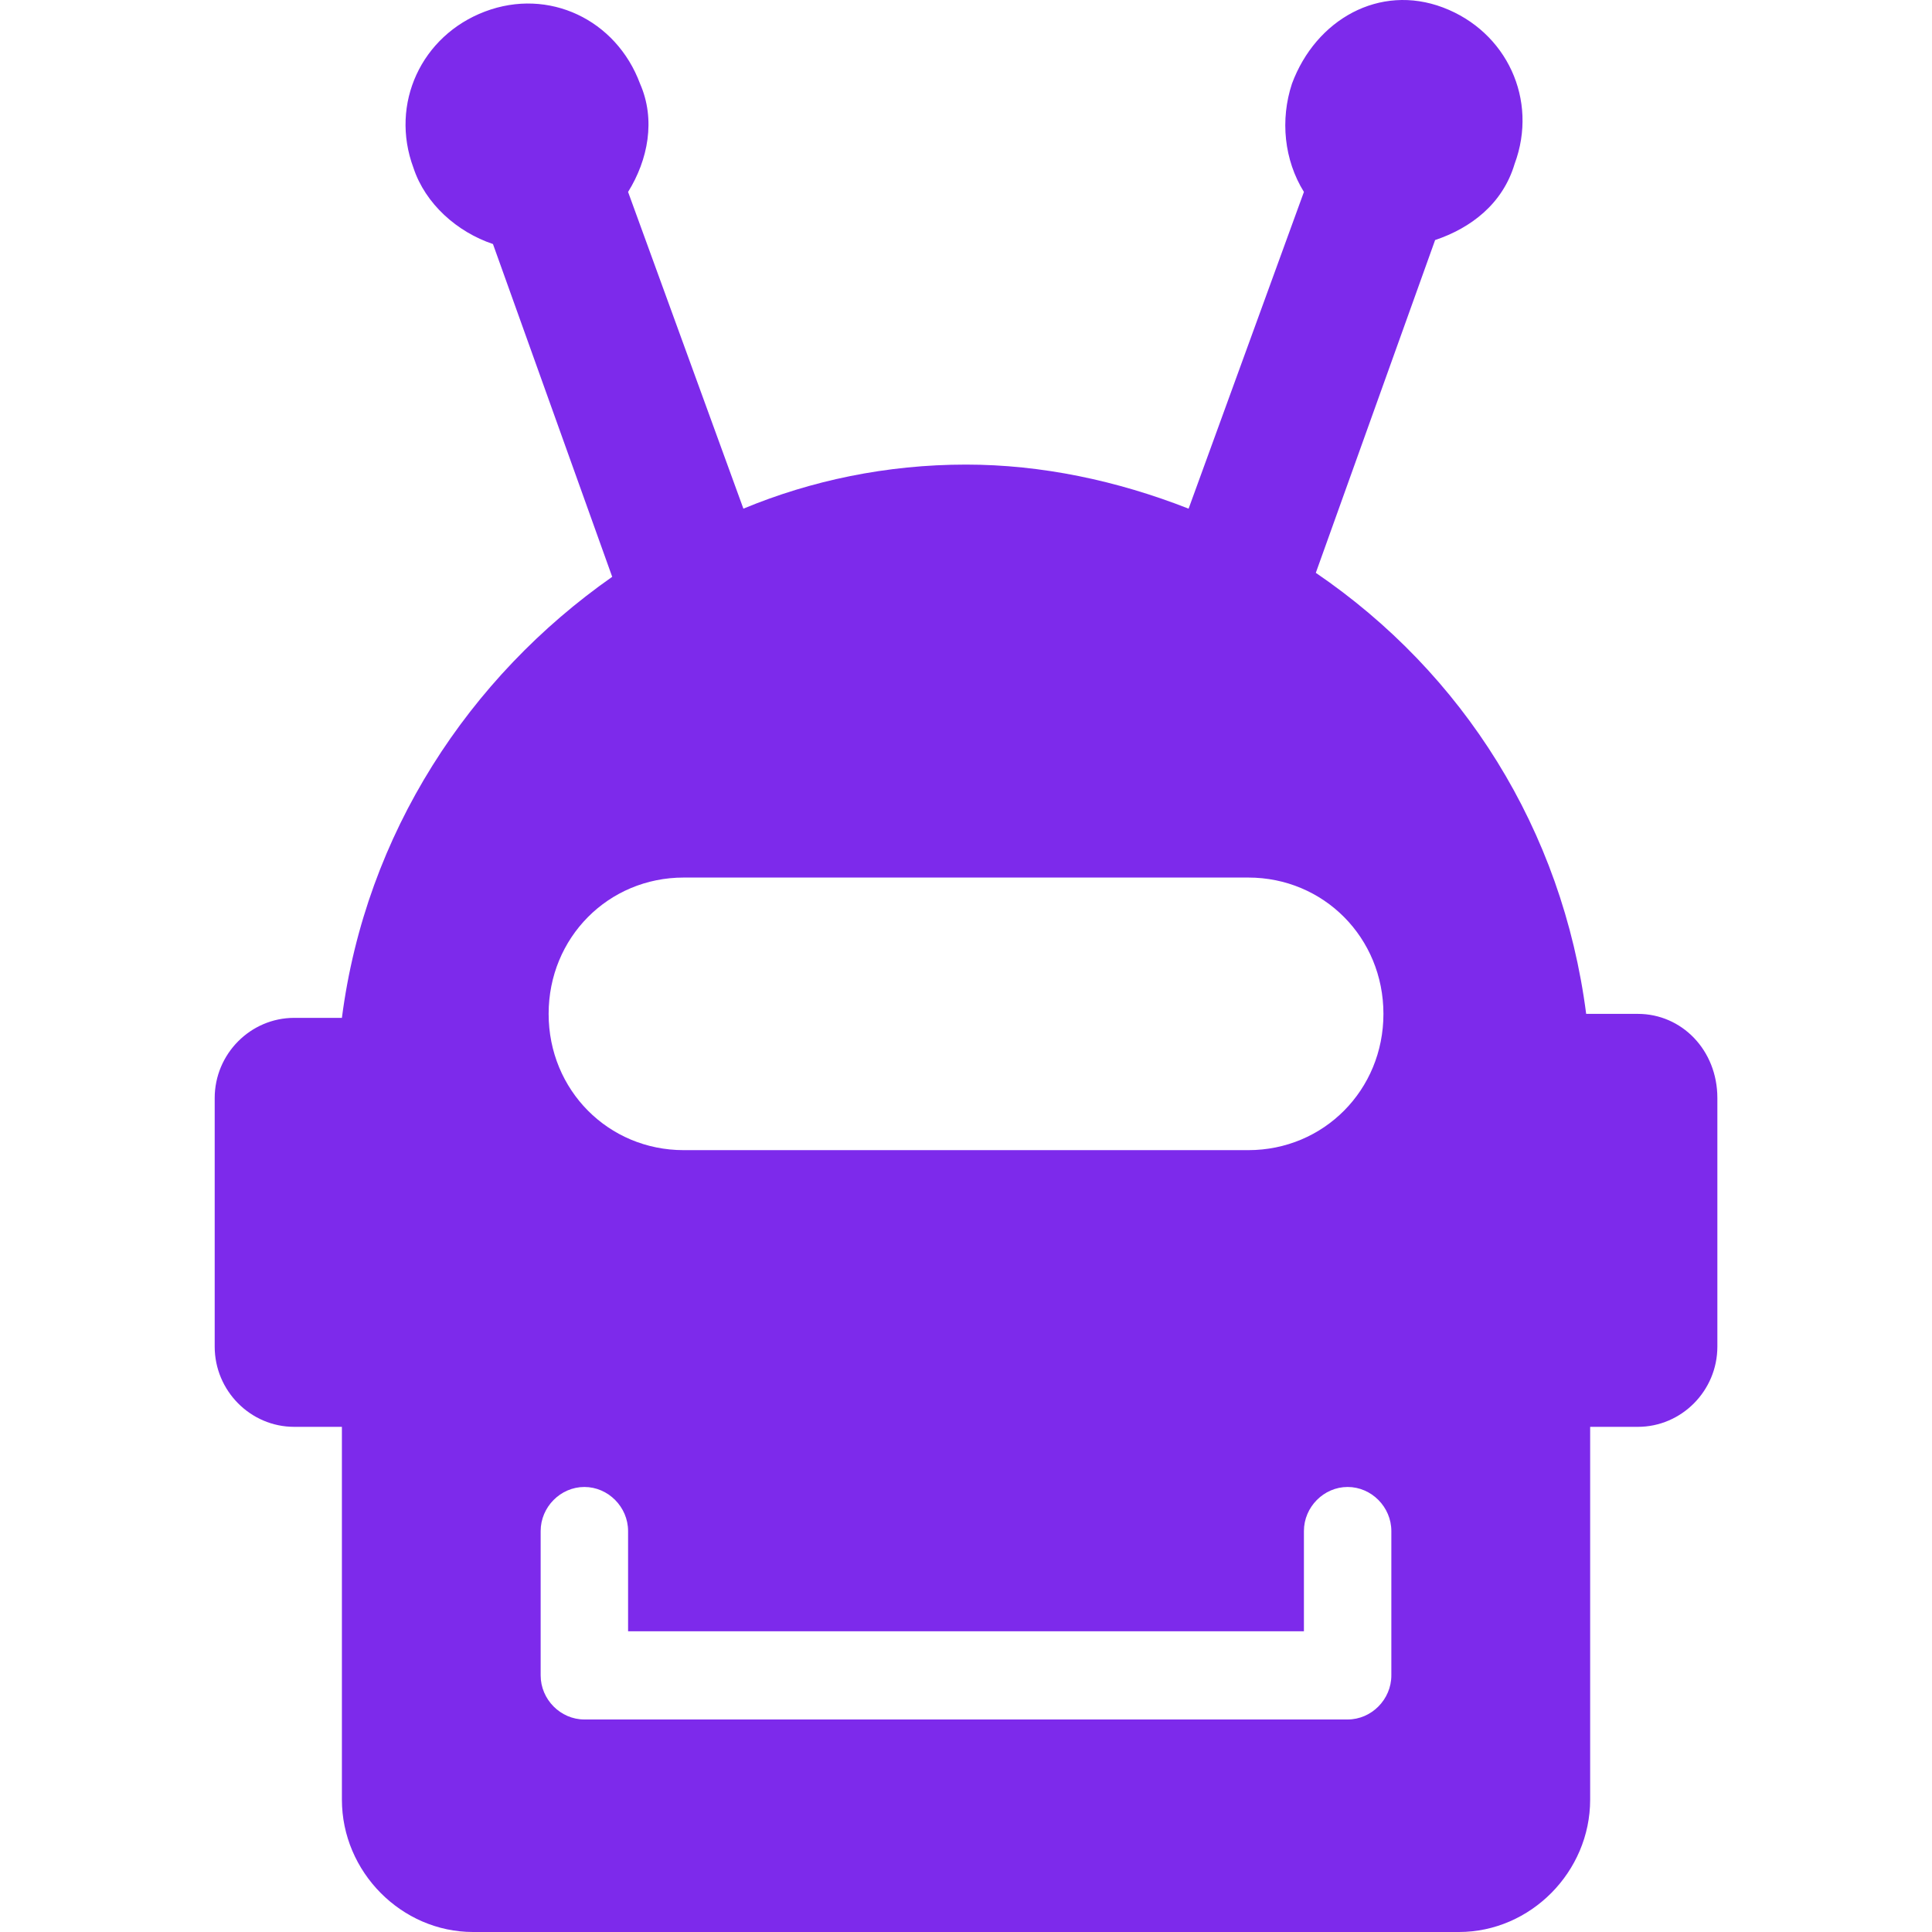 <svg width="32" height="32" viewBox="0 0 32 32" fill="none" xmlns="http://www.w3.org/2000/svg">
<path d="M27.128 16.793H26.272C25.877 13.738 24.231 11.148 21.794 9.488L23.77 3.976C24.362 3.777 24.889 3.378 25.087 2.714C25.482 1.652 24.955 0.523 23.901 0.124C22.848 -0.274 21.794 0.323 21.399 1.386C21.202 1.984 21.268 2.648 21.597 3.179L19.687 8.425C18.502 7.96 17.251 7.695 16 7.695C14.683 7.695 13.432 7.96 12.313 8.425L10.403 3.179C10.733 2.648 10.864 1.984 10.601 1.386C10.206 0.323 9.087 -0.208 8.033 0.191C6.98 0.589 6.453 1.718 6.848 2.78C7.045 3.378 7.572 3.843 8.165 4.042L10.14 9.554C7.77 11.214 6.058 13.804 5.663 16.859H4.873C4.148 16.859 3.556 17.457 3.556 18.187V22.304C3.556 23.035 4.148 23.633 4.873 23.633H5.663V29.808C5.663 31.004 6.65 32 7.835 32H24.165C25.35 32 26.338 31.004 26.338 29.808V23.633H27.128C27.852 23.633 28.445 23.035 28.445 22.304V18.187C28.445 17.39 27.852 16.793 27.128 16.793ZM11.325 14.535H20.675C21.926 14.535 22.914 15.531 22.914 16.793C22.914 18.054 21.926 19.05 20.675 19.05H11.325C10.074 19.05 9.087 18.054 9.087 16.793C9.087 15.531 10.074 14.535 11.325 14.535ZM23.045 27.75C23.045 28.148 22.716 28.48 22.321 28.48H9.679C9.284 28.48 8.955 28.148 8.955 27.75V25.359C8.955 24.961 9.284 24.629 9.679 24.629C10.074 24.629 10.403 24.961 10.403 25.359V27.019H21.597V25.359C21.597 24.961 21.926 24.629 22.321 24.629C22.716 24.629 23.045 24.961 23.045 25.359V27.75Z" fill="#7D2AEB"/>
</svg>
